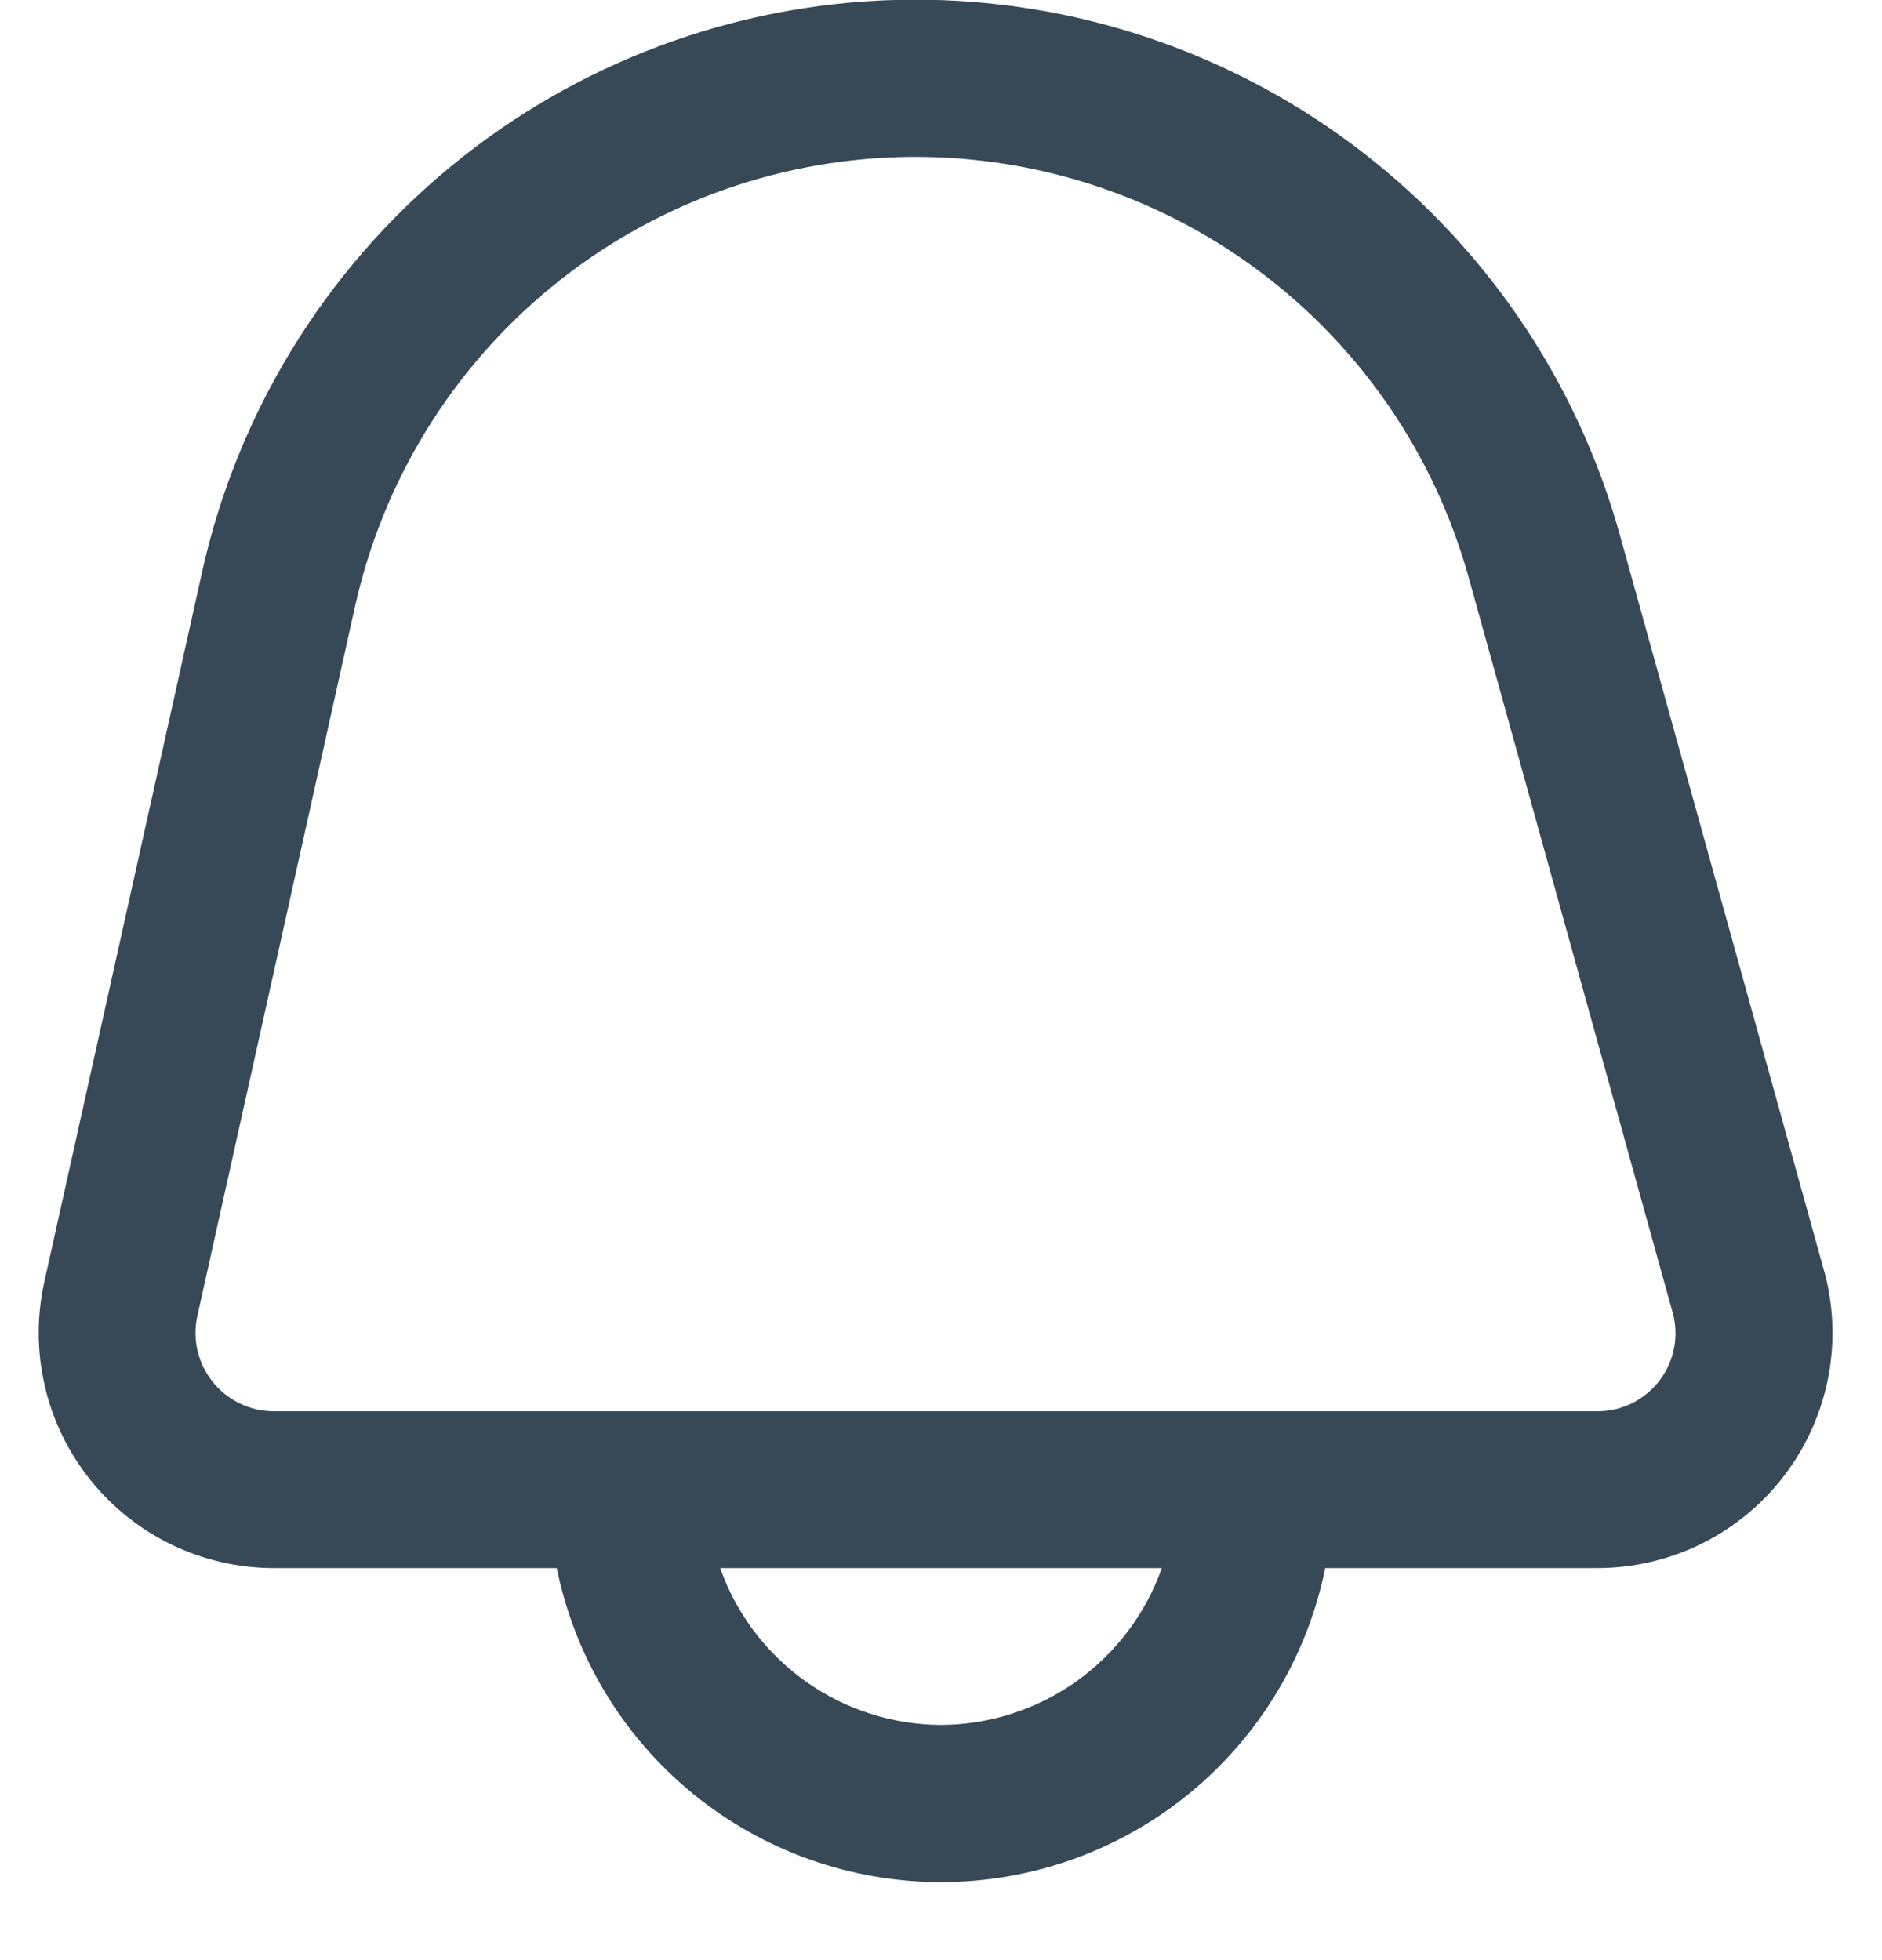 <svg width="48" height="50" viewBox="0 0 48 50" fill="none" xmlns="http://www.w3.org/2000/svg" xmlns:xlink="http://www.w3.org/1999/xlink">
<path d="M46.518,32.4L41.318,13.658C40.208,9.649 37.788,6.126 34.444,3.651C31.101,1.176 27.026,-0.11 22.867,-0.002C18.708,0.106 14.705,1.603 11.495,4.249C8.285,6.895 6.052,10.538 5.152,14.6L1.13,32.7C0.935,33.577 0.94,34.486 1.144,35.361C1.347,36.236 1.745,37.054 2.307,37.754C2.869,38.455 3.581,39.02 4.391,39.409C5.201,39.798 6.088,40 6.986,40L14.2,40C14.659,42.26 15.885,44.293 17.671,45.753C19.457,47.212 21.693,48.01 24,48.01C26.307,48.01 28.542,47.212 30.328,45.753C32.114,44.293 33.341,42.26 33.8,40L40.74,40C41.664,39.999 42.576,39.785 43.404,39.375C44.232,38.964 44.953,38.367 45.513,37.632C46.072,36.896 46.454,36.041 46.629,35.134C46.804,34.226 46.766,33.291 46.52,32.4L46.518,32.4ZM24,44C22.763,43.995 21.559,43.608 20.55,42.892C19.542,42.176 18.78,41.166 18.368,40L29.632,40C29.22,41.166 28.457,42.176 27.449,42.892C26.441,43.608 25.236,43.995 24,44L24,44ZM42.33,35.21C42.143,35.457 41.901,35.657 41.624,35.795C41.346,35.932 41.04,36.002 40.73,36L6.986,36C6.686,36 6.391,35.932 6.121,35.803C5.851,35.673 5.613,35.485 5.426,35.251C5.239,35.017 5.106,34.745 5.038,34.453C4.97,34.161 4.969,33.858 5.034,33.566L9.056,15.466C9.765,12.278 11.518,9.419 14.039,7.343C16.559,5.266 19.701,4.092 22.965,4.007C26.23,3.921 29.429,4.929 32.055,6.871C34.68,8.812 36.581,11.576 37.456,14.722L42.656,33.464C42.741,33.76 42.756,34.072 42.699,34.375C42.642,34.678 42.516,34.964 42.33,35.21L42.33,35.21Z" fill="#374957"/>
</svg>
